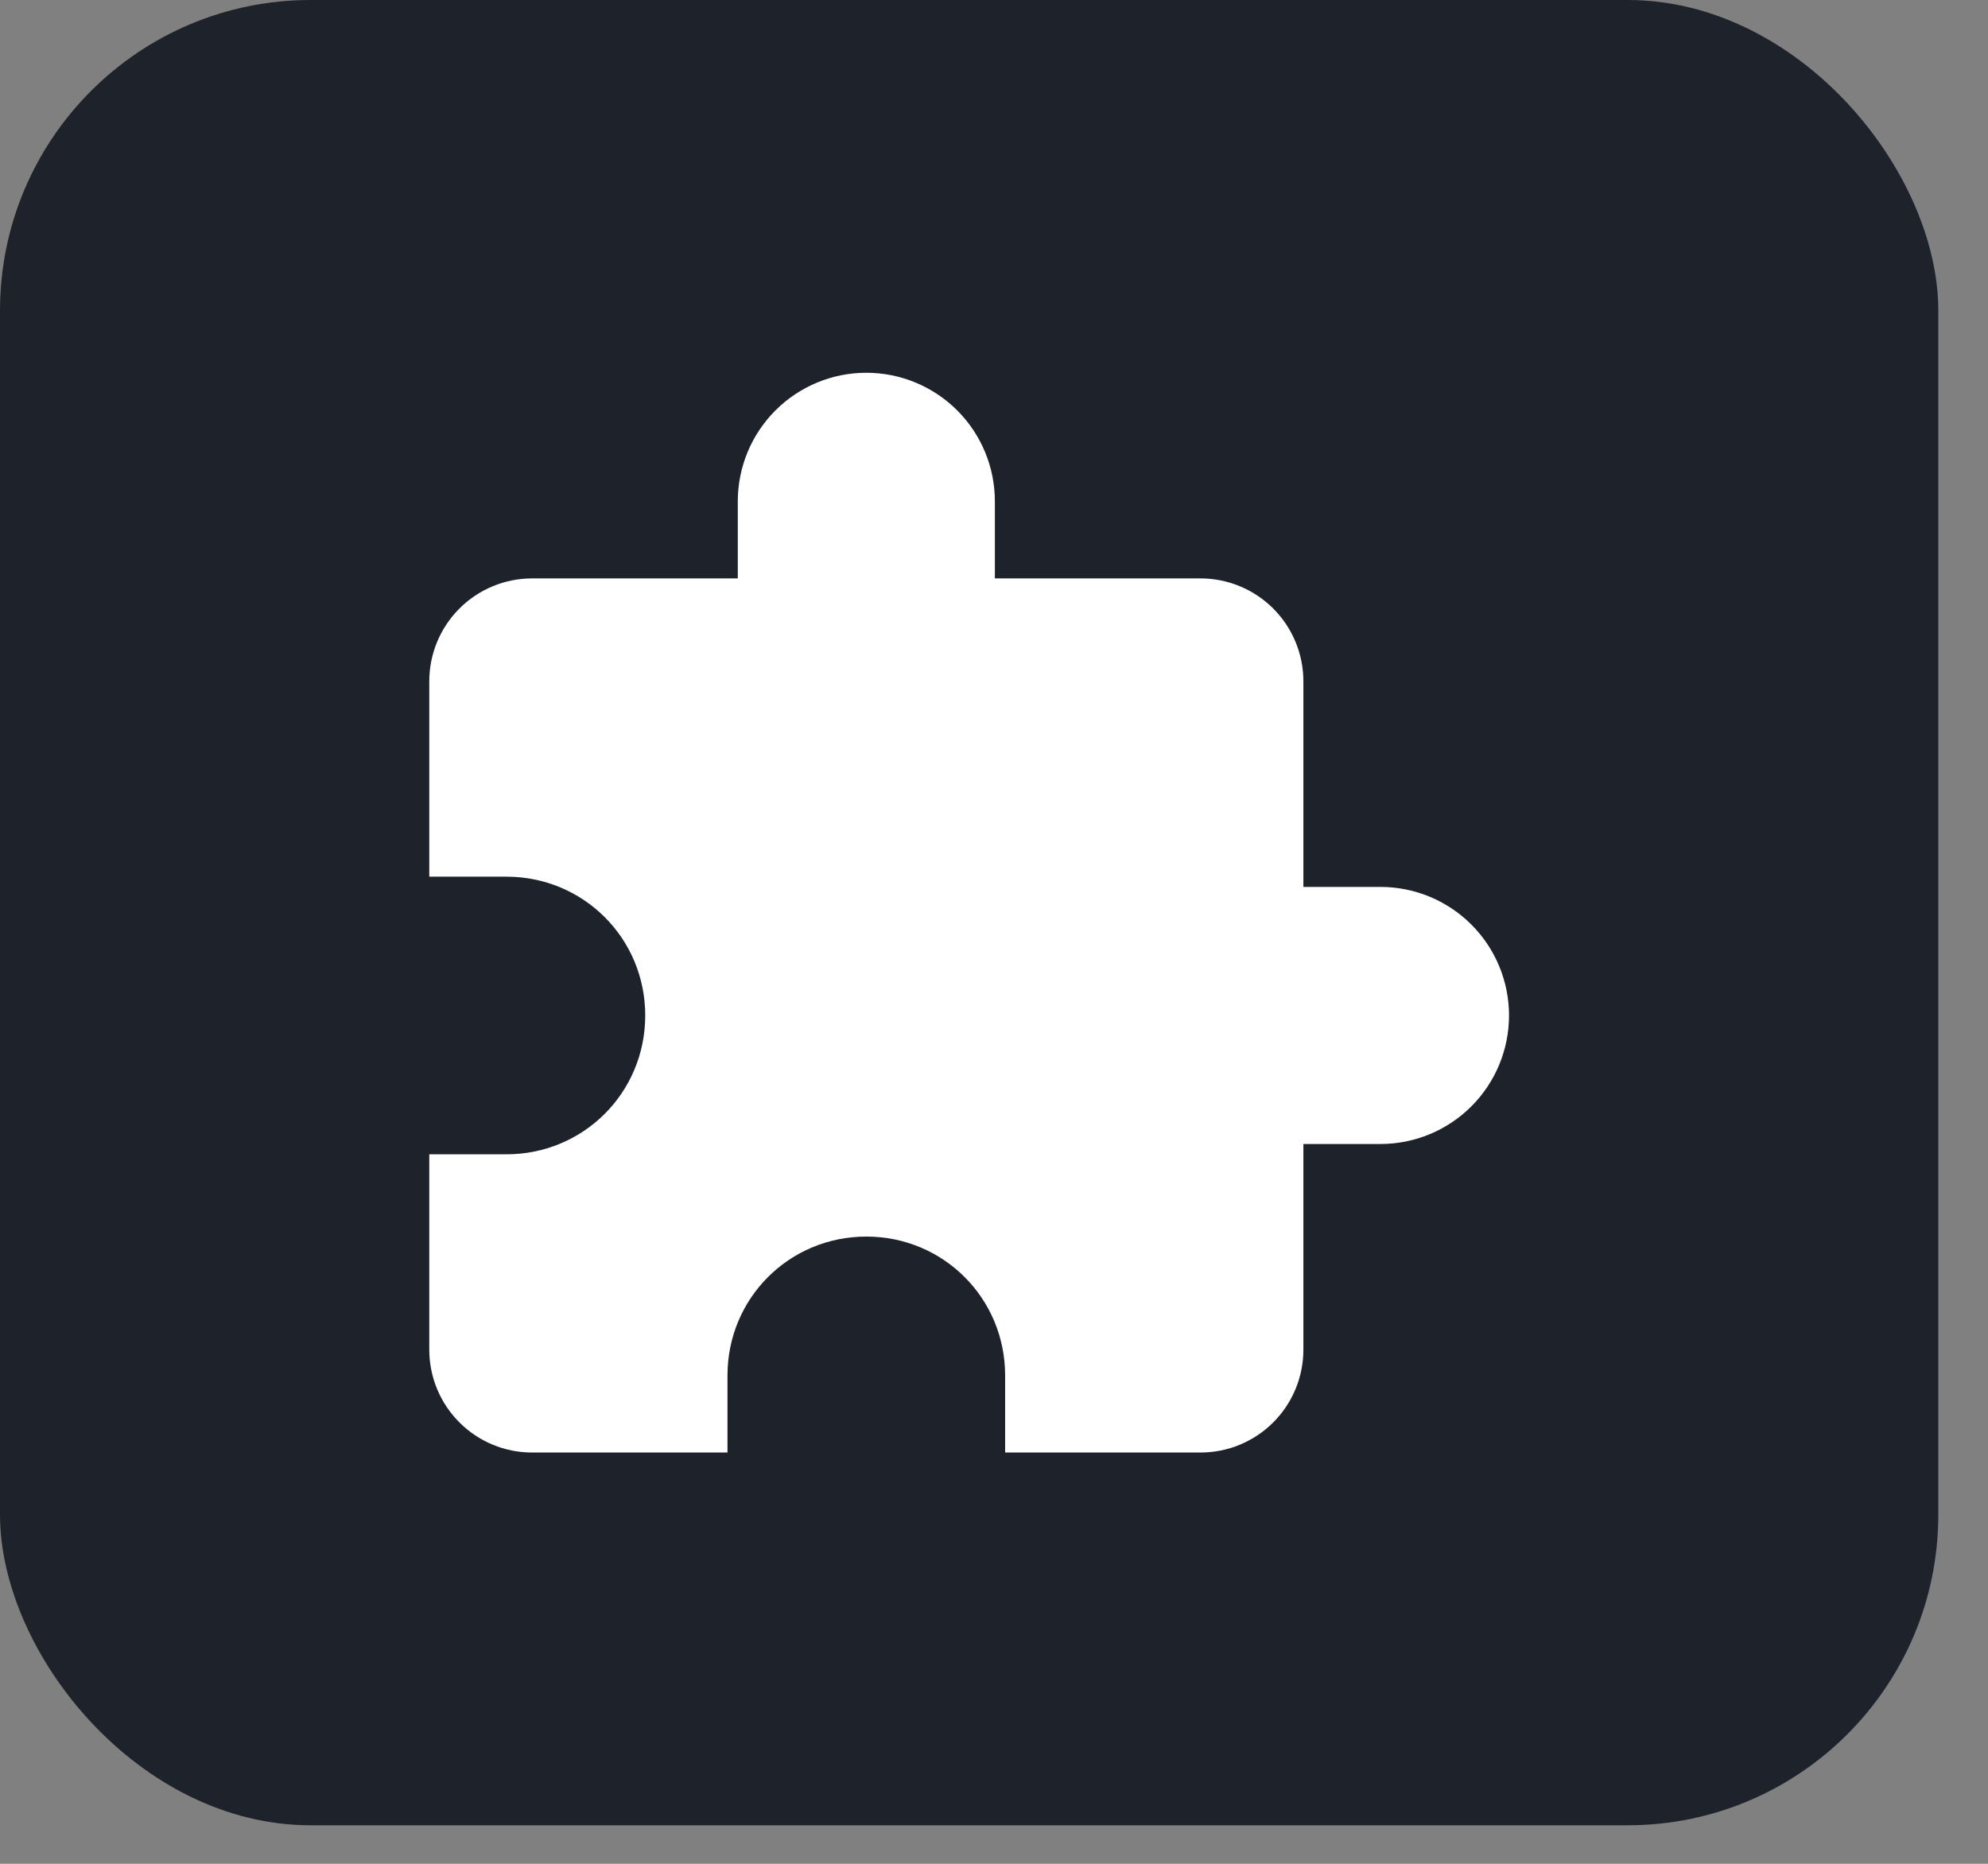 <svg width="32" height="30" viewBox="0 0 32 30" fill="none" xmlns="http://www.w3.org/2000/svg">
<rect x="0" y="0" width="32" height="30" fill="#808080" stroke="none"/>
<rect width="31.2" height="29.38" rx="5" fill="#1E222B"/>
<path d="M22.221 14.276H20.98V10.966C20.98 10.527 20.805 10.106 20.495 9.795C20.184 9.485 19.763 9.31 19.324 9.31H16.014V8.069C16.014 7.52 15.796 6.994 15.408 6.606C15.02 6.218 14.493 6 13.945 6C13.396 6 12.87 6.218 12.482 6.606C12.094 6.994 11.876 7.52 11.876 8.069V9.31H8.565C8.126 9.31 7.705 9.485 7.395 9.795C7.084 10.106 6.91 10.527 6.91 10.966V14.111H8.151C9.393 14.111 10.386 15.104 10.386 16.345C10.386 17.587 9.393 18.58 8.151 18.58H6.91V21.725C6.91 22.164 7.084 22.585 7.395 22.895C7.705 23.206 8.126 23.38 8.565 23.38H11.71V22.139C11.71 20.897 12.703 19.904 13.945 19.904C15.186 19.904 16.179 20.897 16.179 22.139V23.38H19.324C19.763 23.38 20.184 23.206 20.495 22.895C20.805 22.585 20.98 22.164 20.98 21.725V18.414H22.221C22.77 18.414 23.296 18.196 23.684 17.808C24.072 17.42 24.29 16.894 24.29 16.345C24.29 15.796 24.072 15.27 23.684 14.882C23.296 14.494 22.77 14.276 22.221 14.276Z" fill="white"/>
</svg>
